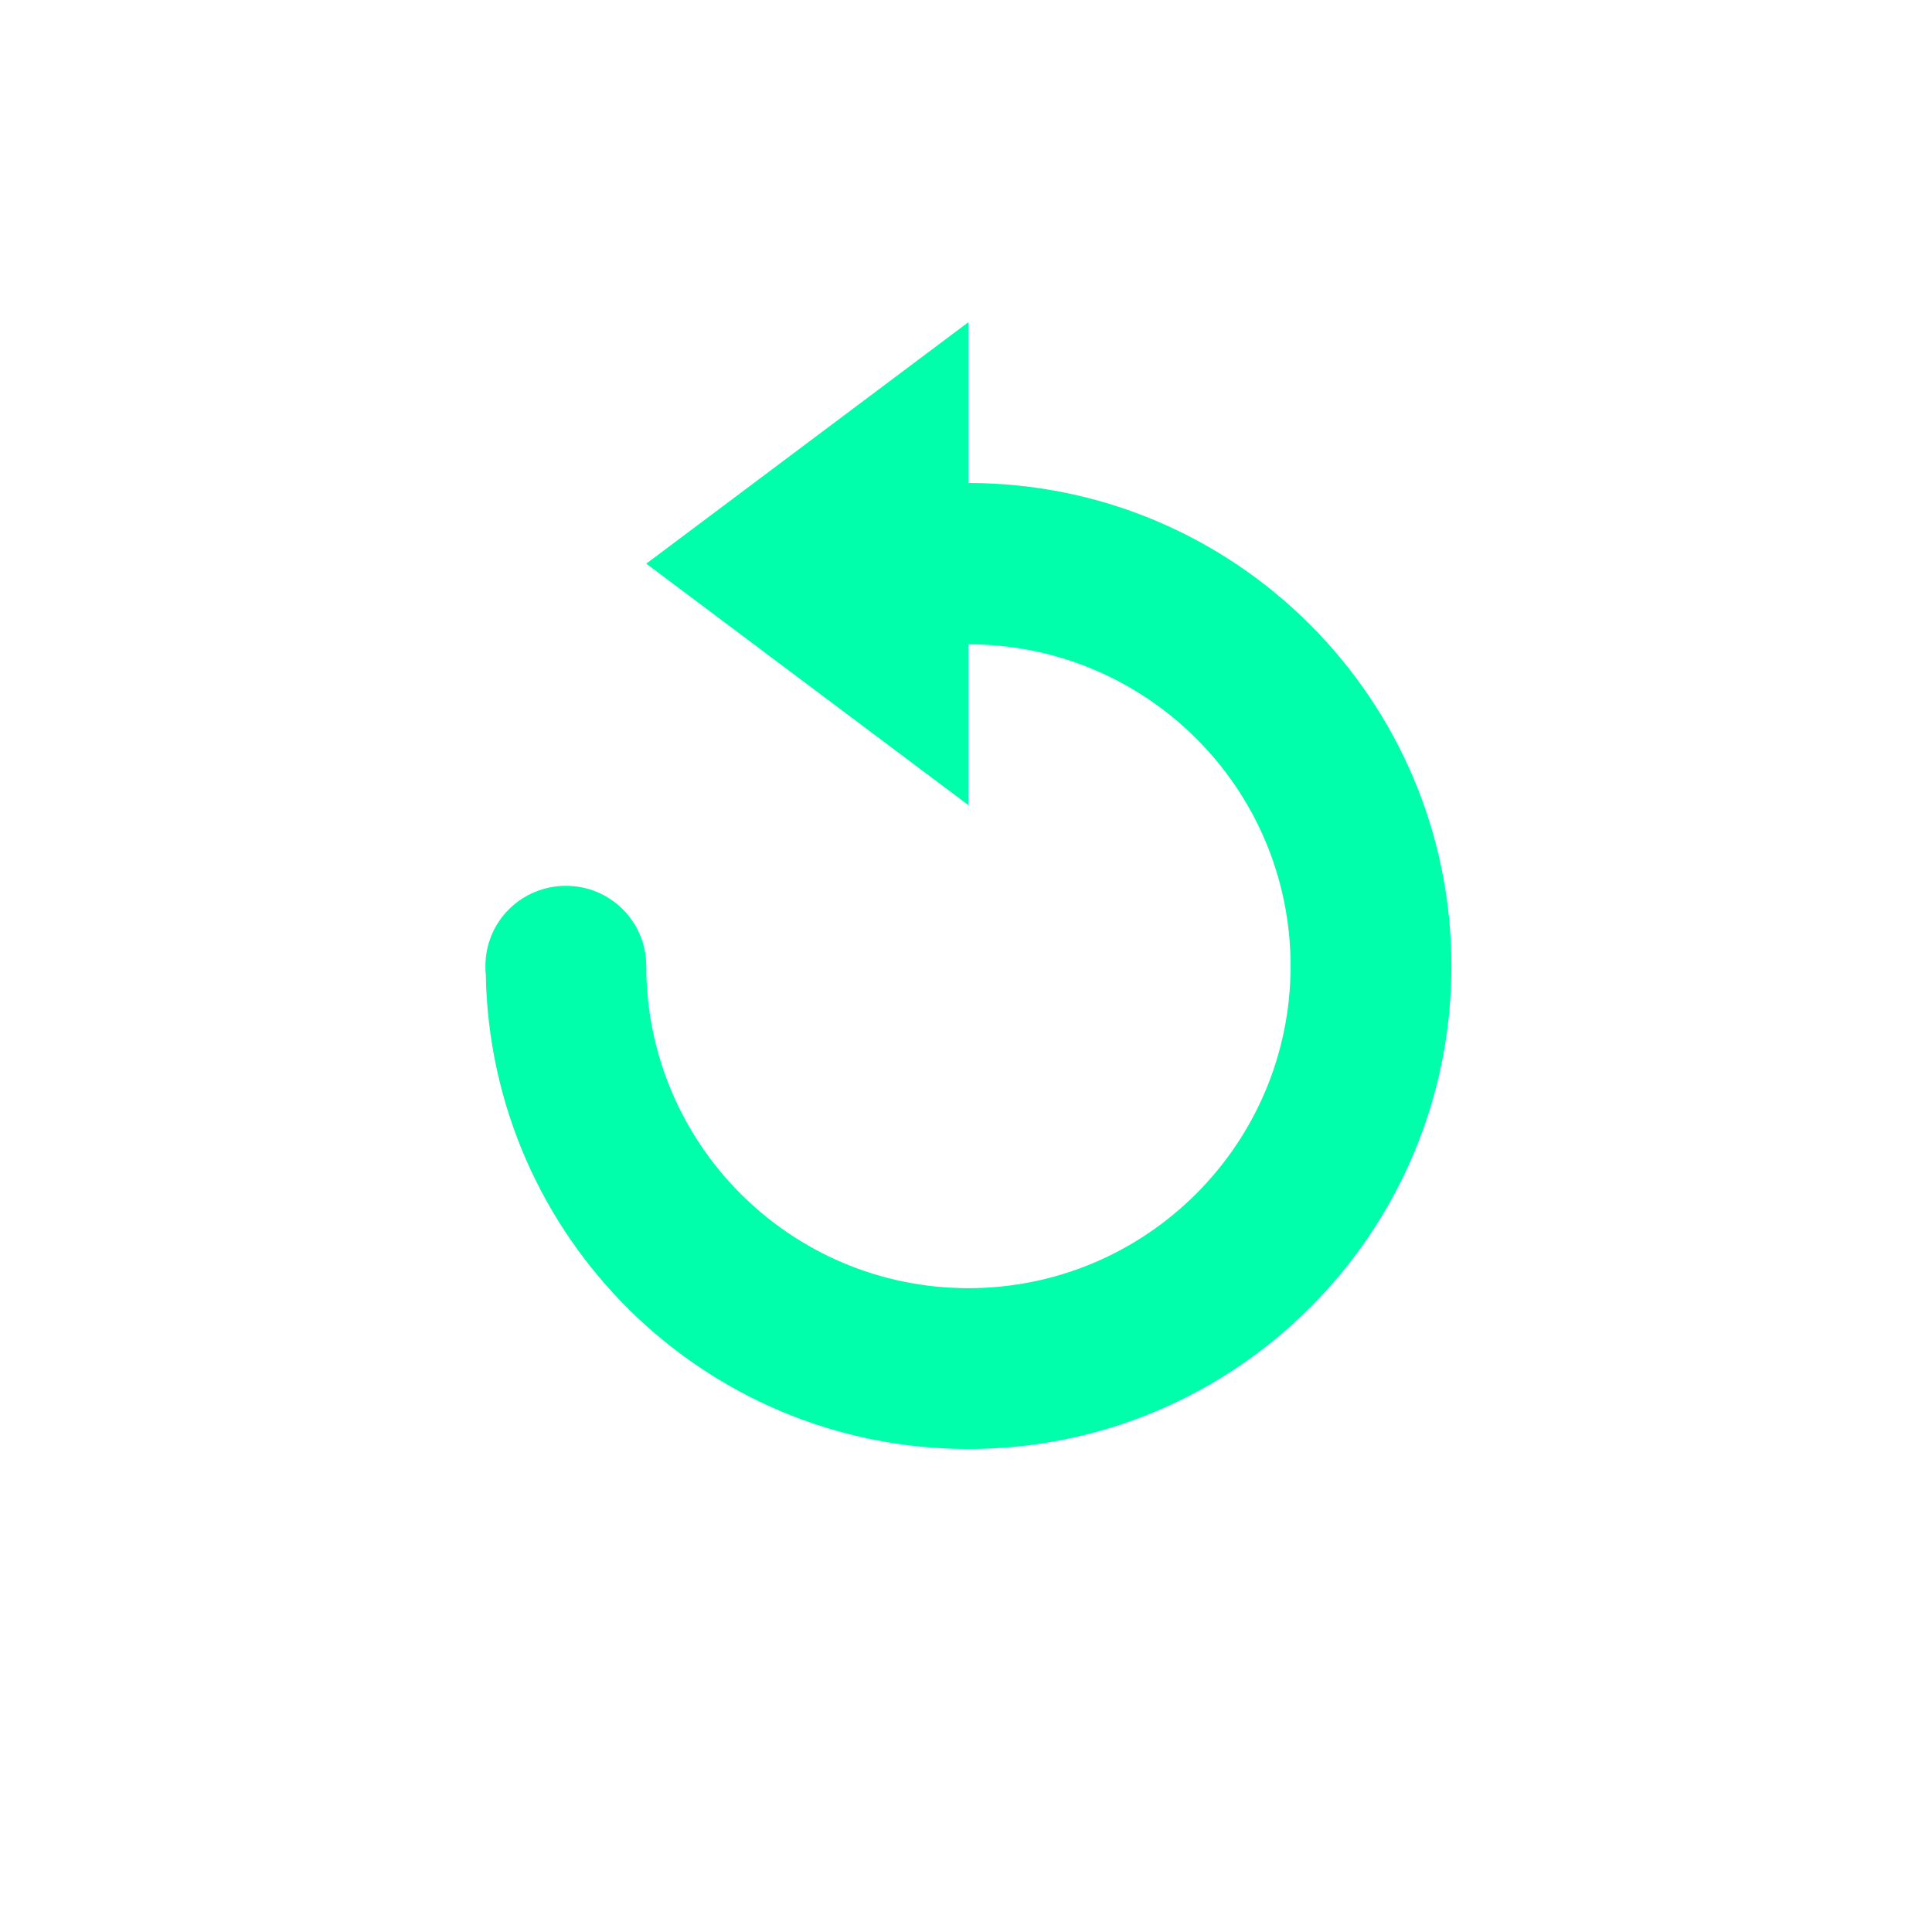 <svg xmlns="http://www.w3.org/2000/svg" xmlns:xlink="http://www.w3.org/1999/xlink" width="16" height="16" viewBox="0 0 16 16" version="1.1">
<g id="surface1">
<path style=" stroke:none;fill-rule:nonzero;fill:rgb(0%,100%,66.667%);fill-opacity:1;" d="M 8.02 2.668 L 5.352 4.668 L 8.02 6.668 L 8.02 5.336 C 9.492 5.336 10.688 6.527 10.688 8 C 10.688 9.473 9.492 10.668 8.02 10.668 C 6.547 10.668 5.352 9.473 5.352 8 C 5.352 7.633 5.055 7.336 4.688 7.336 C 4.316 7.336 4.02 7.633 4.02 8 C 4.02 8.023 4.02 8.047 4.023 8.066 C 4.059 10.246 5.832 12 8.02 12 C 10.23 12 12.02 10.211 12.02 8 C 12.02 5.793 10.23 4 8.02 4 Z M 8.02 2.668 "/>
</g>
</svg>
